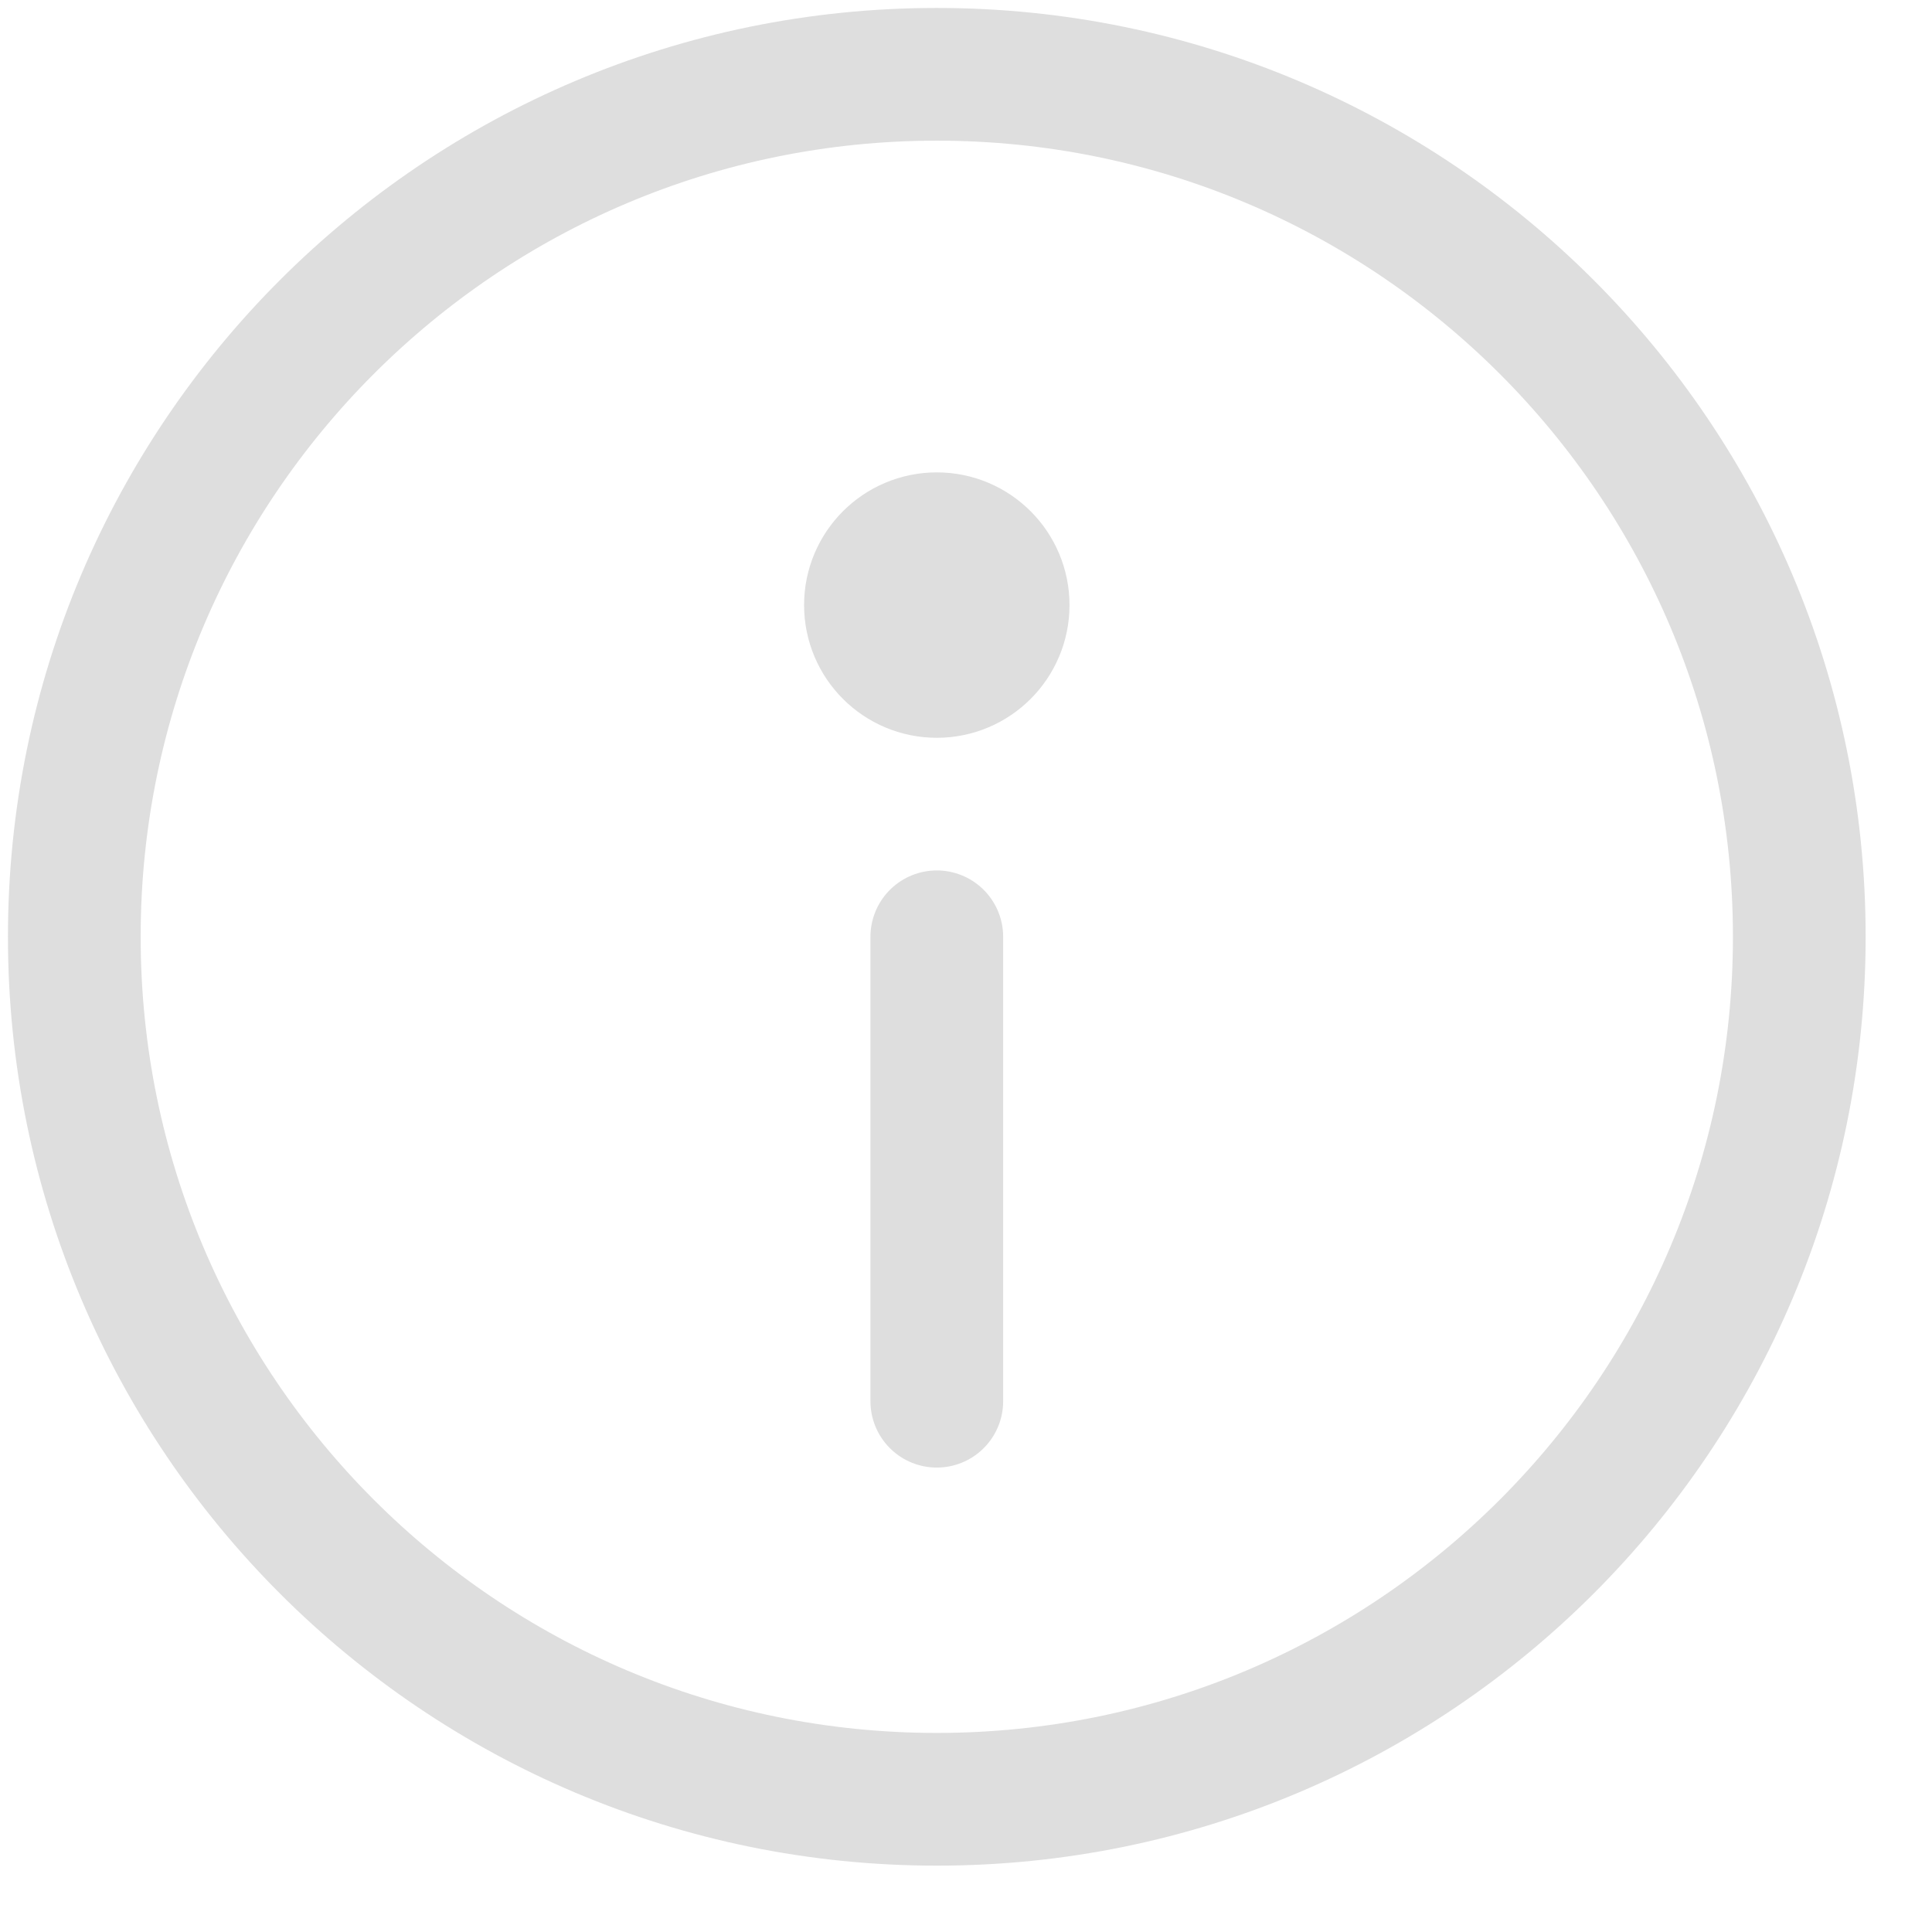 <svg width="26" height="26" viewBox="0 0 26 26" fill="none" xmlns="http://www.w3.org/2000/svg">
<path d="M12.607 24.214C19.018 24.214 24.214 19.018 24.214 12.607C24.214 6.197 19.018 1 12.607 1C6.197 1 1 6.197 1 12.607C1 19.018 6.197 24.214 12.607 24.214Z" stroke="#DEDEDE" stroke-width="1.786" stroke-linecap="round" stroke-linejoin="round"/>
<path d="M12.607 12.607V18.857" stroke="#DEDEDE" stroke-width="1.786" stroke-linecap="round" stroke-linejoin="round"/>
<path d="M12.607 9.036C13.1 9.036 13.5 8.636 13.5 8.143C13.5 7.65 13.1 7.25 12.607 7.25C12.114 7.25 11.714 7.65 11.714 8.143C11.714 8.636 12.114 9.036 12.607 9.036Z" stroke="#DEDEDE" stroke-width="1.786" stroke-linecap="round" stroke-linejoin="round"/>
</svg>
